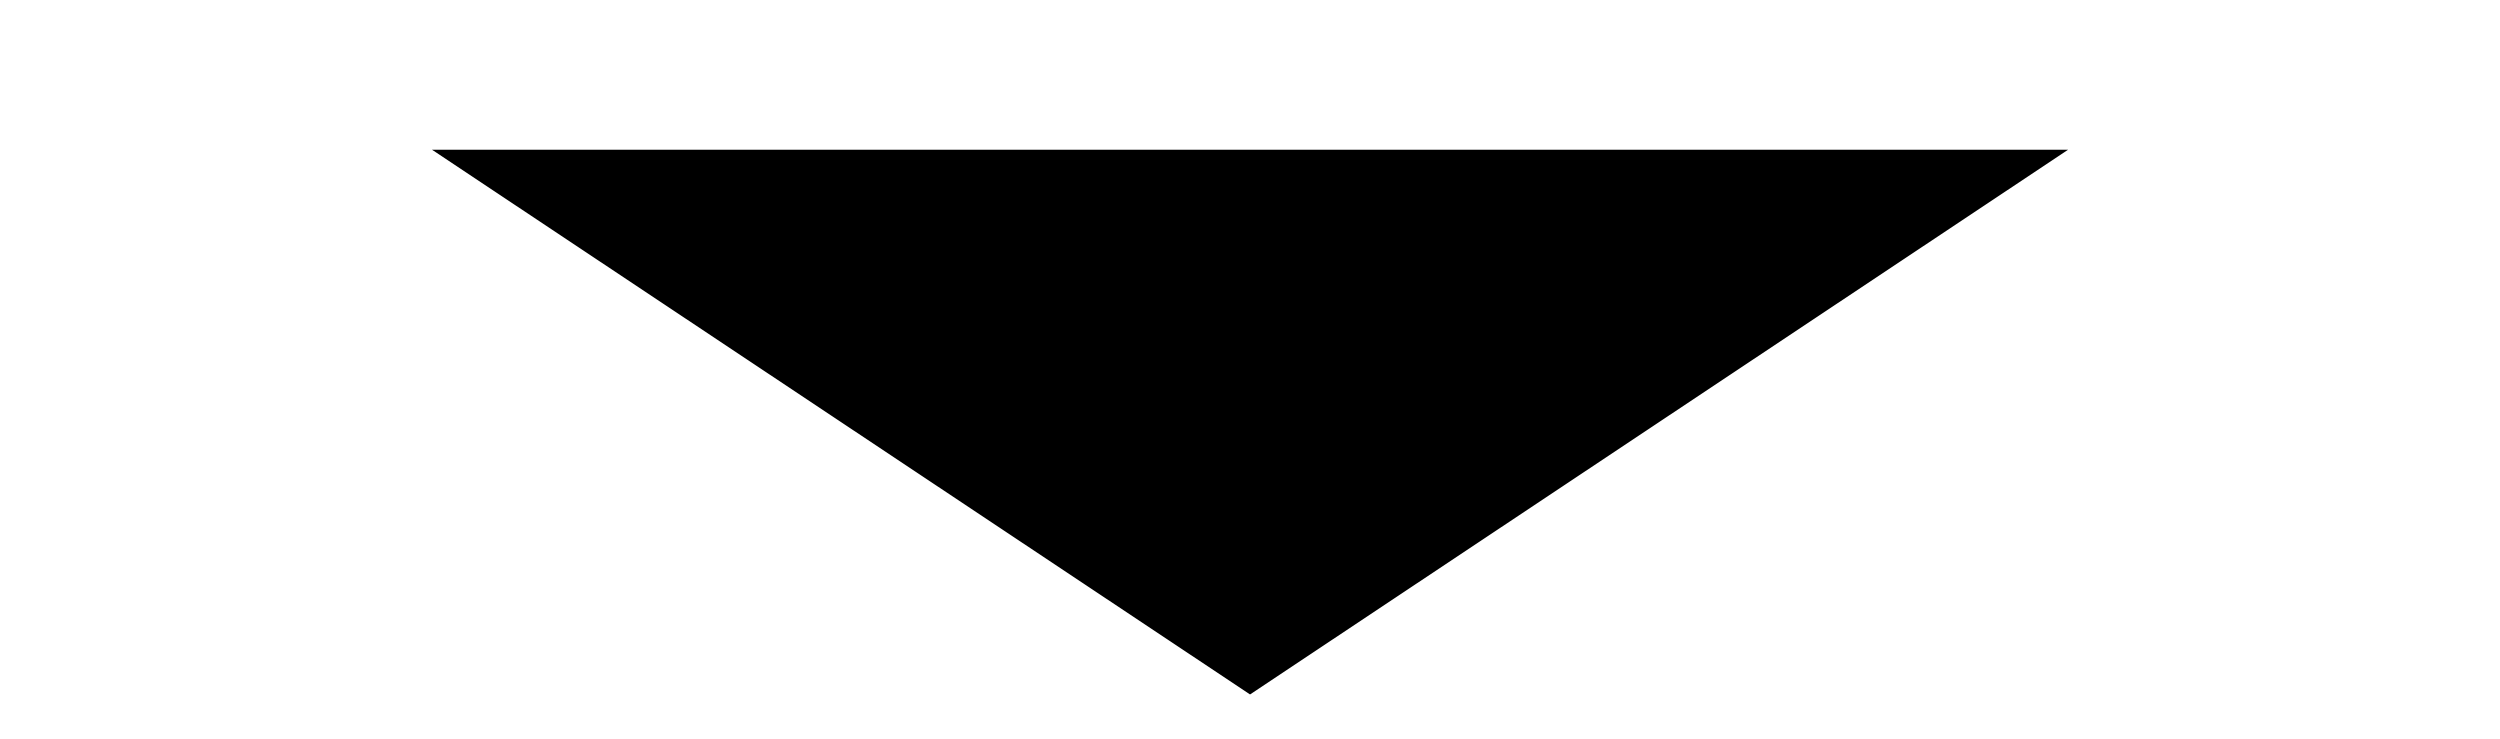 <?xml version="1.0" encoding="utf-8"?>
<!-- Generator: Adobe Illustrator 14.0.0, SVG Export Plug-In . SVG Version: 6.00 Build 43363)  -->
<!DOCTYPE svg PUBLIC "-//W3C//DTD SVG 1.1//EN" "http://www.w3.org/Graphics/SVG/1.1/DTD/svg11.dtd">
<svg version="1.1" id="Layer_1" xmlns="http://www.w3.org/2000/svg" xmlns:xlink="http://www.w3.org/1999/xlink" x="0px" y="0px"
	 width="72px" height="21.281px" viewBox="0 0 72 21.281" enable-background="new 0 0 72 21.281" xml:space="preserve">
<polygon enable-background="new    " points="12.441,4.312 36.001,20 59.561,4.312 "/>
</svg>
